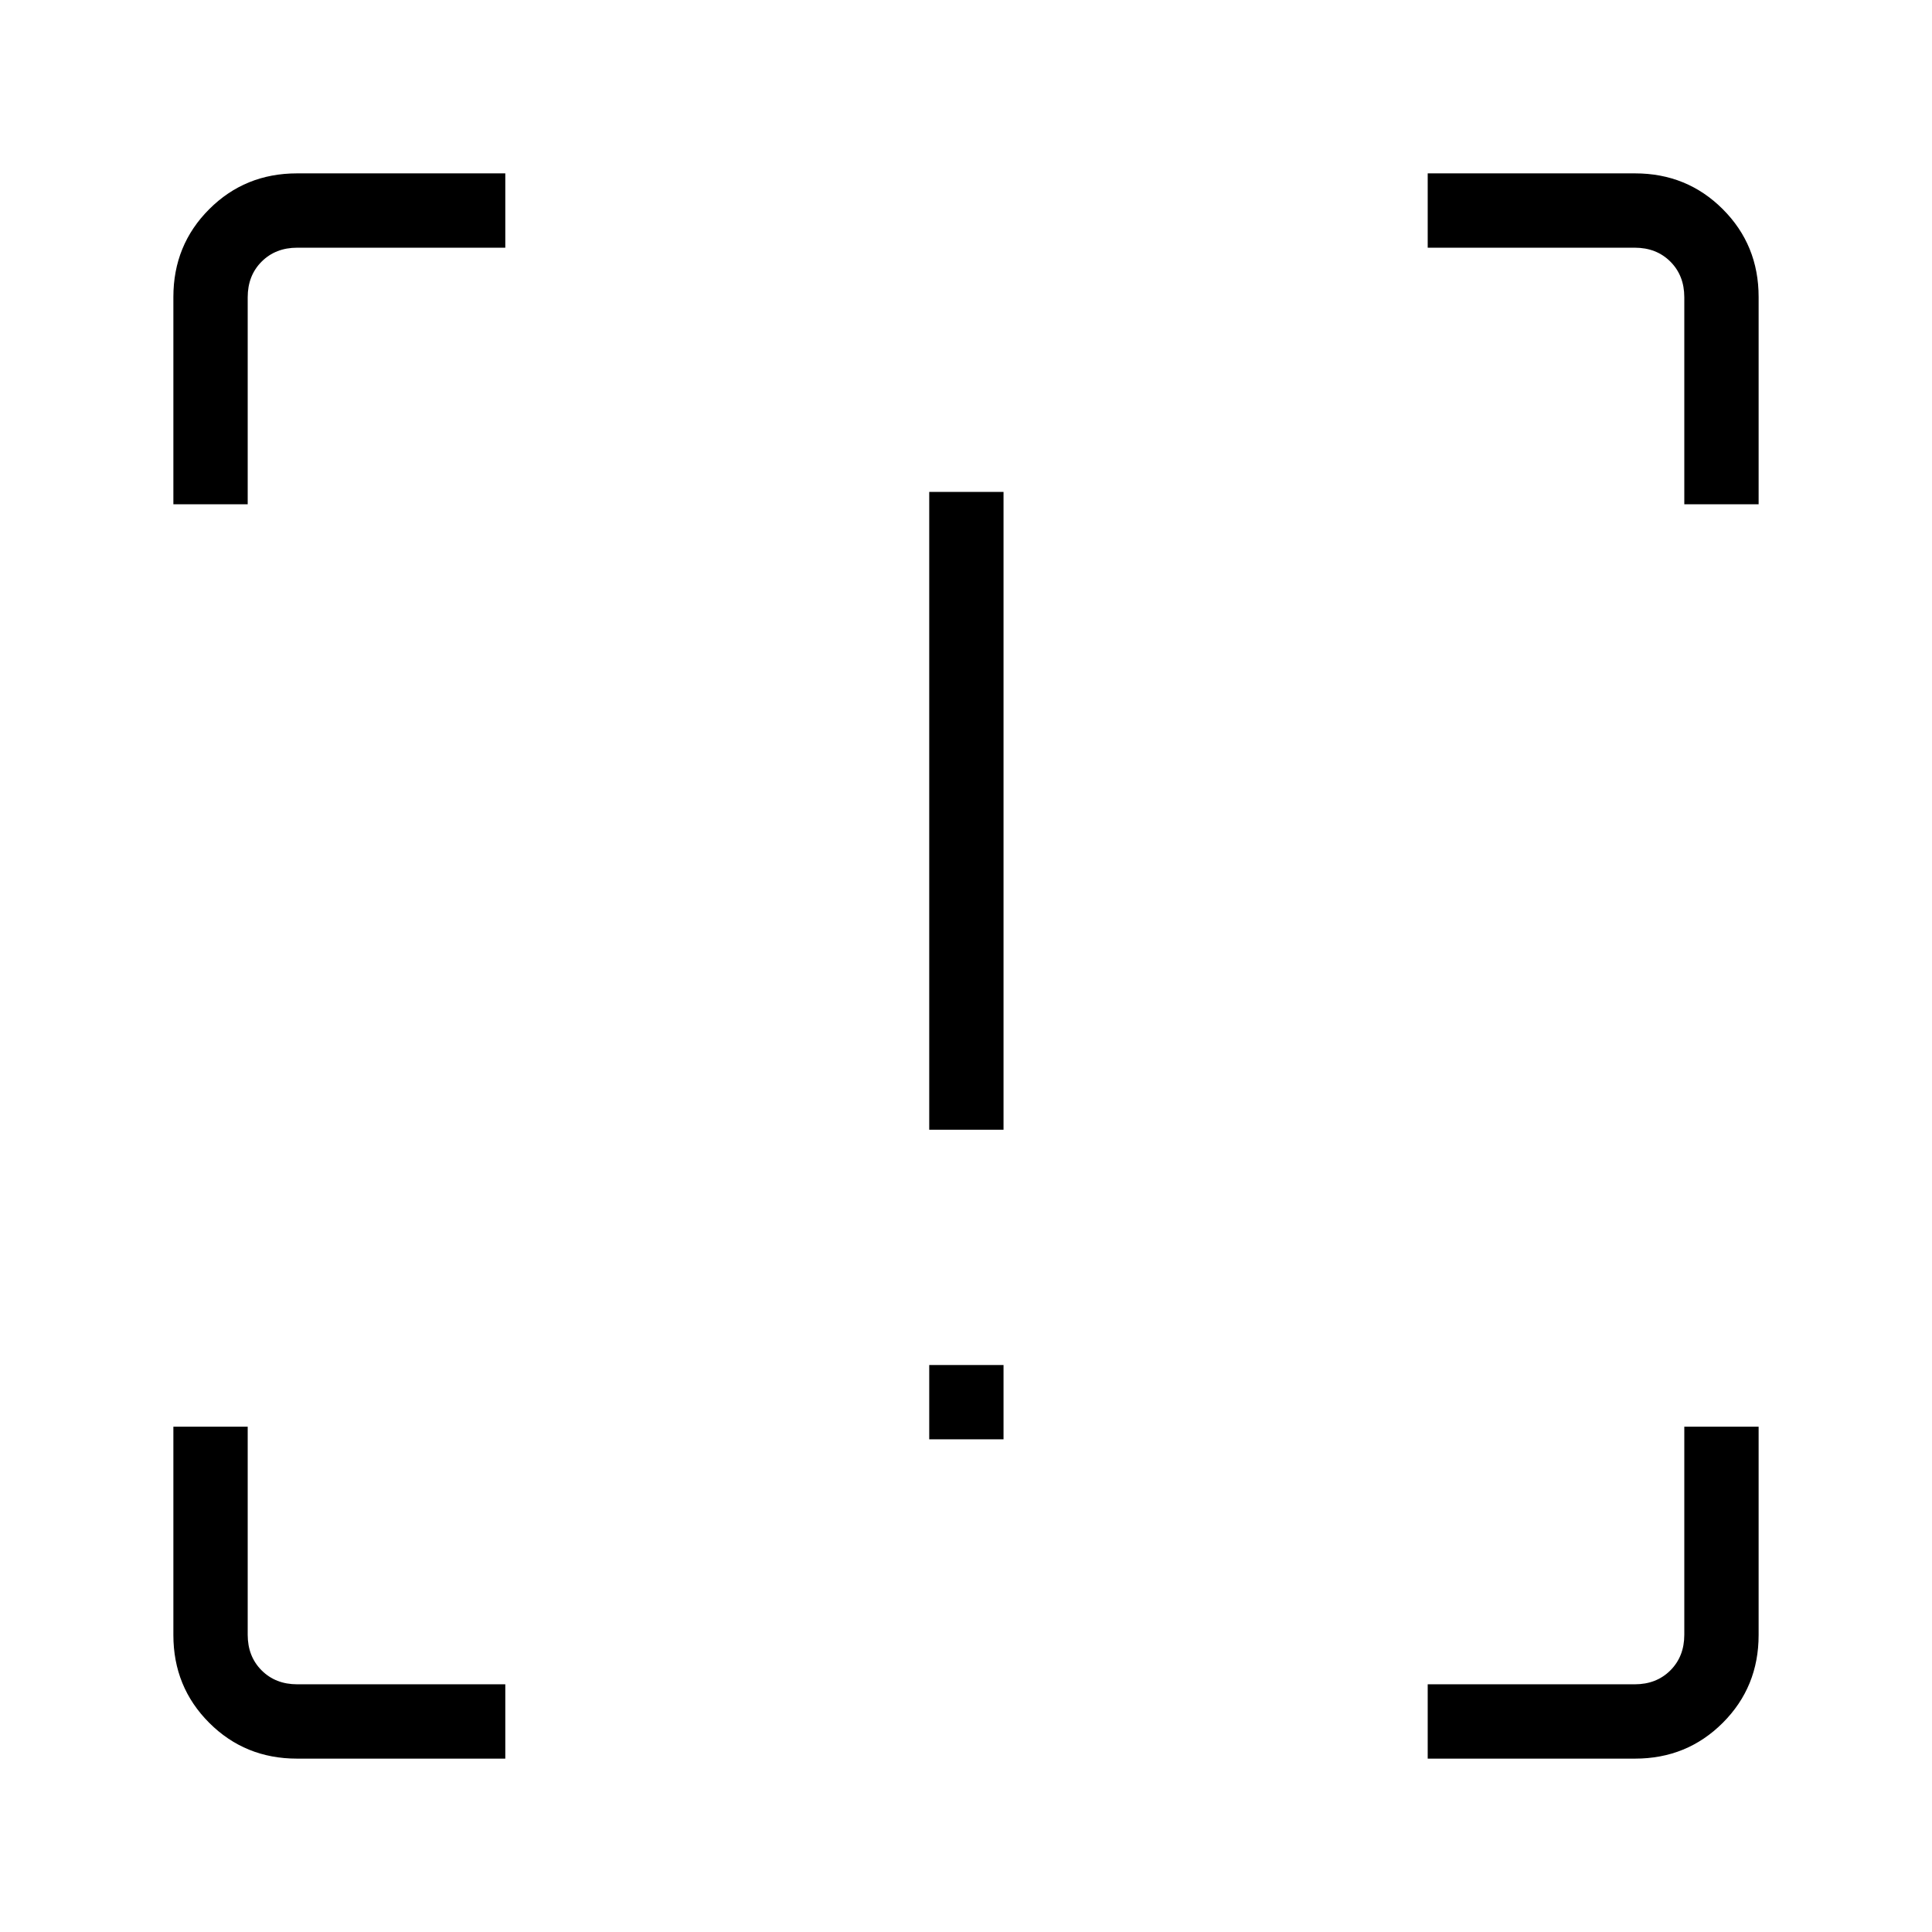 <svg xmlns="http://www.w3.org/2000/svg" height="24" viewBox="0 -960 960 960" width="24"><path d="M461.73-398.65v-316.93h36.92v316.93h-36.92Zm0 153.84v-36.92h36.92v36.92h-36.92ZM251.08-86.15H147.56q-25.81 0-43.61-17.8t-17.8-43.61v-103.52h36.93v103.39q0 10.77 6.92 17.69 6.92 6.92 17.69 6.92h103.39v36.93Zm458.34 0v-36.93h102.89q10.77 0 17.69-6.92 6.92-6.92 6.92-17.69v-103.39h36.93v103.52q0 25.81-17.8 43.61t-43.61 17.8H709.42ZM86.15-709.42v-103.02q0-25.81 17.8-43.61t43.61-17.8h103.52v36.93H147.69q-10.77 0-17.69 6.92-6.92 6.92-6.92 17.69v102.89H86.15Zm750.77 0v-102.89q0-10.77-6.92-17.69-6.92-6.92-17.69-6.92H709.42v-36.93h103.02q25.81 0 43.61 17.8t17.8 43.61v103.02h-36.93Z"/></svg>